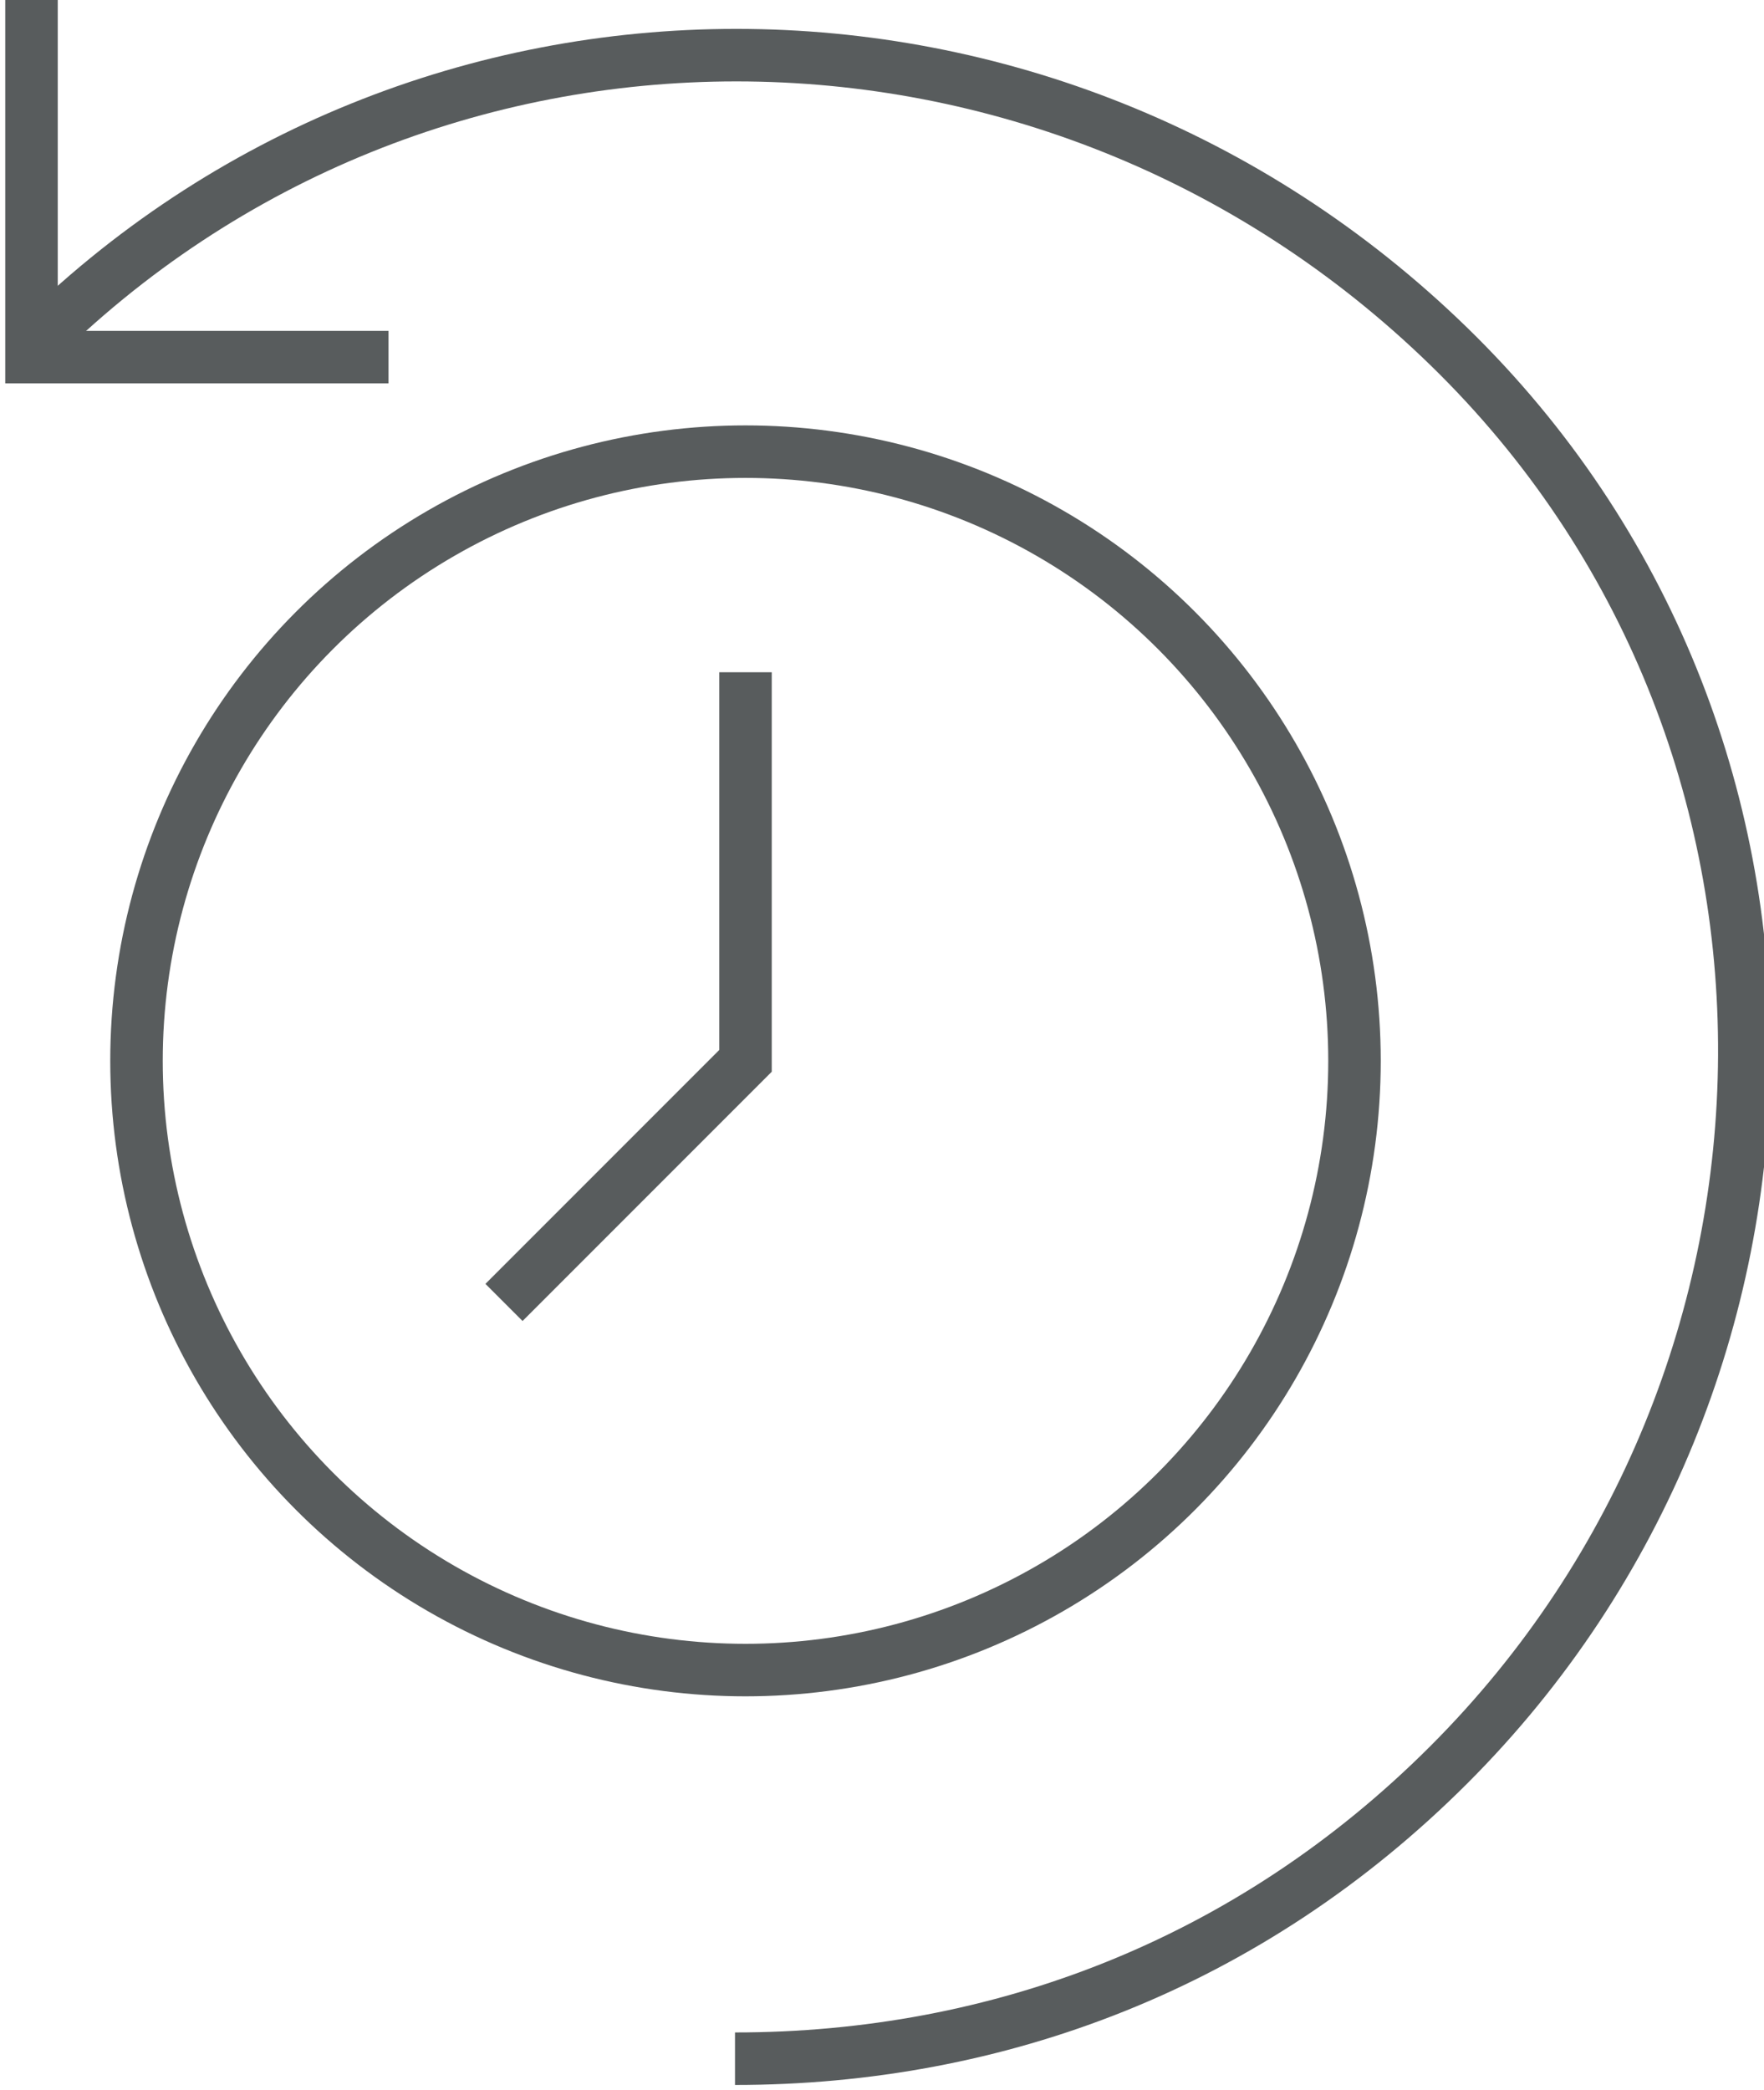 <?xml version="1.0" encoding="UTF-8"?>
<svg enable-background="new 0 0 16.8 19.9" version="1.1" viewBox="0 0 16.8 19.9" xml:space="preserve" xmlns="http://www.w3.org/2000/svg">
<g fill="none" stroke="#585C5D" stroke-miterlimit="10" stroke-width=".5">
	<circle cx="7.1" cy="10.1" r="5.8"/>
	<path d="m0.3 3.3c3.7-3.7 9.7-3.7 13.5 0s3.7 9.8 0 13.5c-1.9 1.9-4.3 2.8-6.8 2.8"/>
	<polyline points="0.3 0 0.3 3.4 3.7 3.4"/>
	<polyline points="7.1 6.4 7.1 10.1 4.8 12.4"/>
</g>
</svg>
